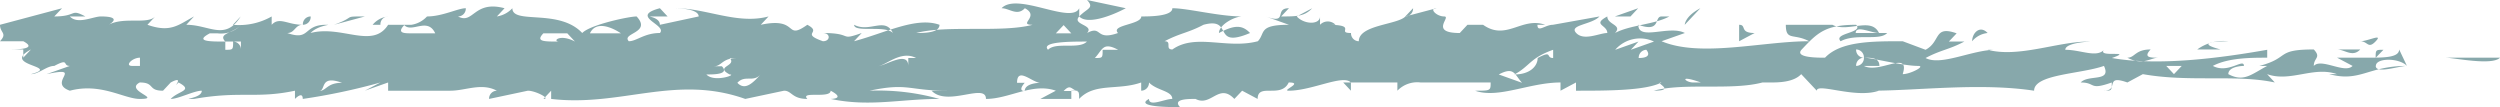 <svg xmlns="http://www.w3.org/2000/svg" viewBox="-0.02 0 234.01 10.03"> <defs> <style>.a{fill:none;}.b{clip-path:url(#a);}.c{fill:#87a8ab;fill-rule:evenodd;}</style> <clipPath id="a" transform="translate(-328.92 -634.34)"> <rect class="a" x="298.2" y="72" width="277.8" height="673.2"/> </clipPath> </defs> <g class="b"> <path class="c" transform="translate(-328.92 -634.34)" d="M464.08,635.88h0Zm-8,1.55h0Zm5.09-2.32-.73.77a.74.74,0,0,0,.73-.77m-106.83.77h0m2.91.78a.73.73,0,0,0,.73-.78.73.73,0,0,0-.73.78m81.39-1.55Zm-8.72,8.49h0Zm127.17-3.09h0Zm0,.77h0Zm-89.38-4.62Zm89.38,3.08h0Zm.73,0c.73,0,4.36.77,5.09,0Zm-45.06-1.54h0Zm38.52,1.54L552,639c-.73,0-.73,0-.73.77M513.5,638.2a2.19,2.19,0,0,1,1.45-.77c-.72-.77-1.45,0-1.45.77m18.89,3.08-.72-.77h1.45Zm-14.53-1.54ZM507,641.28c.73-2.31-2.18,0-3.63-.77h1.45c0-.77-.73-.77-1.45-.77a.73.73,0,0,1-.73.77.74.74,0,0,1,.73-.77.73.73,0,0,1-.73-.77.74.74,0,0,1,.73.77c.72,0,3.63.77,5.08.77.73,0-.72.77-1.45.77m-20.35.78h.73c-.73,0-1.45-.78.73,0h-1.46Zm-2.91-.78h0Zm-1.45-1.54A.74.74,0,0,1,483,639h0s.72.77-.73.77m-2.18-.77a3.07,3.07,0,0,1,3.63-.77l-2.17.77.72-.77Zm-.72,0,.72-.77h0Zm-6.54.77c0,.77-.73,1.54-2.18,1.54,1.45-.77,1.45-1.54,3.63-2.31v.77c-.73,0,0-.77-1.45,0m-1.46,2.32-2.18-.78c1.46-.77,1.46,0,2.18.78h0ZM432.11,639c0,.77,0,.77-.73.77h0c.73-.77.73-1.54,2.18-.77ZM427,639c-.72-.77,2.18-.77,3.64-.77-.73.77-2.91,0-3.64.77m2.91,3.86h-1.45c.72-.77.72,0,1.45,0h0Zm-1.45-6.17.72.77h-1.45Zm-3.64,6.17c-.72,0,0-.77,0-.77h-.72c0-1.55,1.45,0,2.18,0,0,0-1.46,0-1.46.77m-10.9-2.32h0c0-1.54-2.18,0-2.9,0,.72,0,2.18-1.54,3.63-.77h-.73Zm-16,1.55c.73-.78,1.46,0,2.18-.78-.72.78-1.45,1.55-2.18.78m-.72-.78c.72,0-1.46.78-2.18,0,.72,0,2.18,0,1.45-.77h-.73c.73,0,.73-.77,2.18-.77h-.72c.72.77-1.46.77,0,1.54m-13.08-3.85c.72-1.55,2.9,0,2.9,0Zm-2.91.77c-1.45,0-2.18,0-1.45-.77H382l.72.77c-1.45-.77-2.18,0-1.45,0m-13.81-.77c-.72,0-1.45,0-.72-.77.72.77,2.18-.78,2.9.77Zm-7.26,3.85h0Zm-1.46,1.55c.73,0,0-1.55,2.18-.77-1.45,0-1.45.77-2.18.77M351.45,639a.74.74,0,0,0-.73-.77c0,.77,0,.77-.73.77v-.77c-1.45,0-2.91,0-1.45-.77h.72a2.59,2.59,0,0,0,2.19-.77c-.73.77-2.19.77-1.46,1.54h1.46ZM342,640.51h-.73c-.73,0,0-.77.73-.77Zm74.85-3.85h0l-1.45.77Zm134.44,3.85c0-.77,2.18-.77,2.91,0l-.73-1.54c0,.77-1.45.77-2.91.77h-2.9l1.45.77c-.73.77-2.91-.77-3.63,0,0-.77.72-.77,0-1.54-3.64,0-2.18.77-5.09,1.54h.73c-1.46.77-2.18,1.55-3.64.77,0-.77,1.46-.77,1.46-.77,0-.77-1.46.77-2.91,0,1.45-.77,3.63-.77,5.09-.77V639c-4.36.77-10.18,1.54-14.54.77,2.18-.77-1.45,0-.73-.77-.72.77-2.18,0-3.63,0,0-.77,2.91-.77,2.18-.77-2.91,0-6.54,1.54-9.45.77h.73c-2.18,0-5.09,1.54-6.54.77,1.45-.77,2.18-.77,3.63-1.54h-1.45l.73-.77c-2.18-.77-1.46.77-2.91,1.54L507,638.2c-2.91,0-5.81,0-7.27,1.54-.72,0-2.9,0-2.18-.77,1.46-1.54,2.18-2.31,5.09-2.31.73.77-2.18.77-1.45,1.54,1.45-.77,3.63,0,4.36-.77H502.6c0-.77,1.45,0,2.18,0-.73-1.55-2.91,0-4.36-.77h-4.36c0,1.54.73.77,2.18,1.54-4.36,0-10.17,1.54-13.81,0l2.18-.77c-1.45-.77-4.36.77-4.36-.77,2.18.77,1.45-.78,2.18-.78h.73c-1.46.78-3.63.78-5.09,1.55.73-.77-.72-.77-.72-1.55-1.46.78,0,.78,0,1.55-.73,0-2.18.77-2.91,0s1.45-.77,2.18-1.55l-4.36.78c-.73,0-1.45.77-1.45,0h.72c-2.18-.78-3.63,1.54-5.81,0h-1.46l-.72.77c-2.91,0-.73-1.55-1.46-1.55s-1.45-.77-.72-.77l-2.91.77c-.73.78-4.36.78-4.36,2.32a.74.74,0,0,1-.73-.77c-1.45,0,.73-.77-2.18-.77h.73a1,1,0,0,0-1.45,0v-.78c0,.78-1.46.78-2.18,0l1.45-.77c-.73.77-1.45.77-2.91.77l.73-.77c-1.45,0,0,1.55-2.18.77l2.18.78c-2.91,0-2.18.77-2.91,1.54-2.9.77-5.81-.77-8,.77-.73,0,0-.77-.73-.77,1.46-.77,2.18-.77,3.64-1.54,2.9-.78.72,2.31,4.36.77-.73-.77-1.46-.77-2.91,0,0-.77,1.45-1.55,2.18-1.55-2.18,0-5.09-.77-6.54-.77,0,.77-2.18.77-2.91.77,0,.78-2.9.78-2.18,1.55-2.18.77-1.45-.77-2.9,0,.72-.77-1.46-.77-.73-1.55.73.78,2.91,0,4.36-.77l-3.63-.77c.72.77,0,.77-.73,1.54v-.77c-.73,1.55-5.81-1.54-7.27,0,.73,0,1.46.77,2.18,0,1.46.77-.72,1.55.73,1.55-2.91.77-8,0-10.9.77.73,0,2.18,0,2.18-.77-2.18-.78-5.09.77-8,1.54l.72-.77c-2.18.77-.72,0-3.63,0,.72,0,.72.77,0,.77-2.18-.77,0-.77-1.46-1.54-2.18,1.54-.72-.78-4.36,0l.73-.78c-2.91.78-5.81-.77-8.72-.77,0,0,2.18,0,2.18.77l-3.63.78c0-.78-1.46-.78-.73-.78h1.45l-.72-.77c-2.91.77.72,1.55,0,2.32-1.46,0-2.18.77-2.91.77-.73-.77,2.18-.77.73-2.32-.73,0-4.36.78-5.09,1.55-2.18-2.32-6.54-.77-6.54-2.32a2.51,2.51,0,0,1-1.45.77l.72-.77c-2.9-.77-2.9,1.55-4.36.77a.73.73,0,0,0,.73-.77c-.73,0-2.18.77-3.63.77a2.51,2.51,0,0,1-1.46.78h-2.9a.73.73,0,0,1,.72-.78,2.18,2.18,0,0,0-1.45.78h1.45c-1.45,2.31-4.36,0-7.26.77.72-.77,2.18-.77,1.45-.77-2.18,0-1.45,1.54-3.63.77.72,0,.72-.77,1.45-.77-1.45,0-2.18-.78-2.91,0v-.78a6.16,6.16,0,0,1-3.63.78l.73-.78c-1.46,2.32-2.91.78-5.09.78l.72-.78c-1.45.78-2.18,1.55-4.36.78l.73-.78c-.73.78-2.91,0-4.36.78,0,0,1.45-.78-.73-.78-.72,0-2.18.78-2.9,0h1.45c-1.45-.77-.73,0-2.91,0l.73-.77-5.81,1.55c0,.77.72.77,0,1.54h2.18c1.45.77-.73.77-1.46.77h1.46v.77l.72-.77c-2.9,1.54,2.91,1.54,0,2.31.73,0,1.46-.77,2.18-.77,1.46-.77.73,0,1.46,0l-2.18.77c3.63-.77,0,.78,2.18,1.55,2.9-.77,5.08.77,6.54.77,2.18,0-1.46-.77,0-1.54,1.45,0,.72.77,2.18.77l.72-.77c1.46-.78,0,.77.73,0,1.45.77,0,.77-.73,1.54.73,0,2.18-.77,2.91-.77,0,.77-2.18.77-.73.77,4.37-.77,5.82,0,9.45-.77v.77s.73-.77.73,0a57.85,57.85,0,0,0,7.27-1.54l-1.46.77,2.18-.77v.77h5.82c1.45,0,2.9-.77,4.36,0a.74.74,0,0,0-.73.77l3.63-.77c.73,0,2.18.77,1.46.77l.72-.77v.77c6.54.77,11.63-2.32,18.17,0l3.63-.77c.73,0,.73.77,2.18.77-.72-.77,2.18,0,2.18-.77,1.46.77,0,.77,0,.77,3.64.77,6.55,0,10.18,0a21.19,21.19,0,0,0-6.54-.77c3.63-.77,3.63,0,7.27,0h-1.46c1.46,1.54,5.09-.77,5.09.77,2.18,0,4.36-1.54,6.54-.77l-1.45.77h2.9v-.77c.73,0,.73,0,.73.77,1.45-1.54,3.63-.77,5.81-1.54v.77a.74.74,0,0,0,.73-.77c.73.77,2.18.77,2.18,1.54-.73,0-2.18.77-2.18,0-1.45.77,2.18.77,2.91.77-.73-.77.72-.77,1.45-.77,1.45.77,2.18-1.54,3.63,0l.73-.77,1.45.77c0-1.54,2.18,0,2.91-1.54,1.45,0-.73.77,0,.77,2.18,0,5.09-1.55,5.81-.77h4.36v.77a2.58,2.58,0,0,1,2.18-.77h6.55c0,.77,0,.77-1.46.77,2.18.77,5.09-.77,8-.77v.77l1.45-.77v.77c2.91,0,6.54,0,8-.77-.73,0,1.46.77-.73.77,2.91-.77,7.27,0,10.18-.77h.73c.72,0,2.18,0,2.9-.78l1.46,1.55c0-.77,3.63.77,5.81,0h-.73c4.36,0,10.18-.77,15.26,0,0-1.55,4.36-1.55,6.54-2.32.73,1.55-1.45.77-2.18,1.55,1.46,0,.73.77,2.91,0,0,.77,0,.77-.73.77,1.46,0,0-1.55,2.19-.77l1.45-.78c4.36.78,8.72,0,12.35.78l-.72-.78c2.18.78,4.36-.77,6.54,0h-.73c2.91.78,3.63-.77,7.27-.77-.73,0-2.91.77-2.91,0m-20.35-.77c-.72,0-1.45,0-.72-.77-1.46,0-1.46.77-2.18.77,1.45.77,2.18,0,2.9,0m0,0h0Zm-30.52-3.86h0Zm50.87,2.32c.73-.77-.73,0-1.45,0,.72,0,.72.77,1.45,0m-58.14-.77c-1.45,0-.72-.77-1.45-.77v1.54Zm53.78,2.31a.73.73,0,0,1,.73-.77.73.73,0,0,0-.73.77m2.91-.77h-2.18c.72,0,1.45.77,2.18,0m-13.08,0c-2.91-.77.72-.77.72-.77a4.16,4.16,0,0,0-2.9.77Zm-81.4,3.86v-.77h-.72Zm38.52-.77h0Zm-133.71-5.4,2.9-.78c-2.18,0-.72,0-2.9.78m76.3,6.17h0Zm25.43-.77c-.72.77-.72.77-1.45.77.73,0,.73,0,1.45-.77m-49.41-4.63c-.73-1.55-2.18,0-3.63-.77,0,.77,2.9,0,3.63.77m63.22-1.55h0Zm10.9.78,1.46-1.55c-1.46.77-1.46,1.55-1.46,1.55m-4.36-1.55-2.18.77h1.46Z"/> </g> </svg>